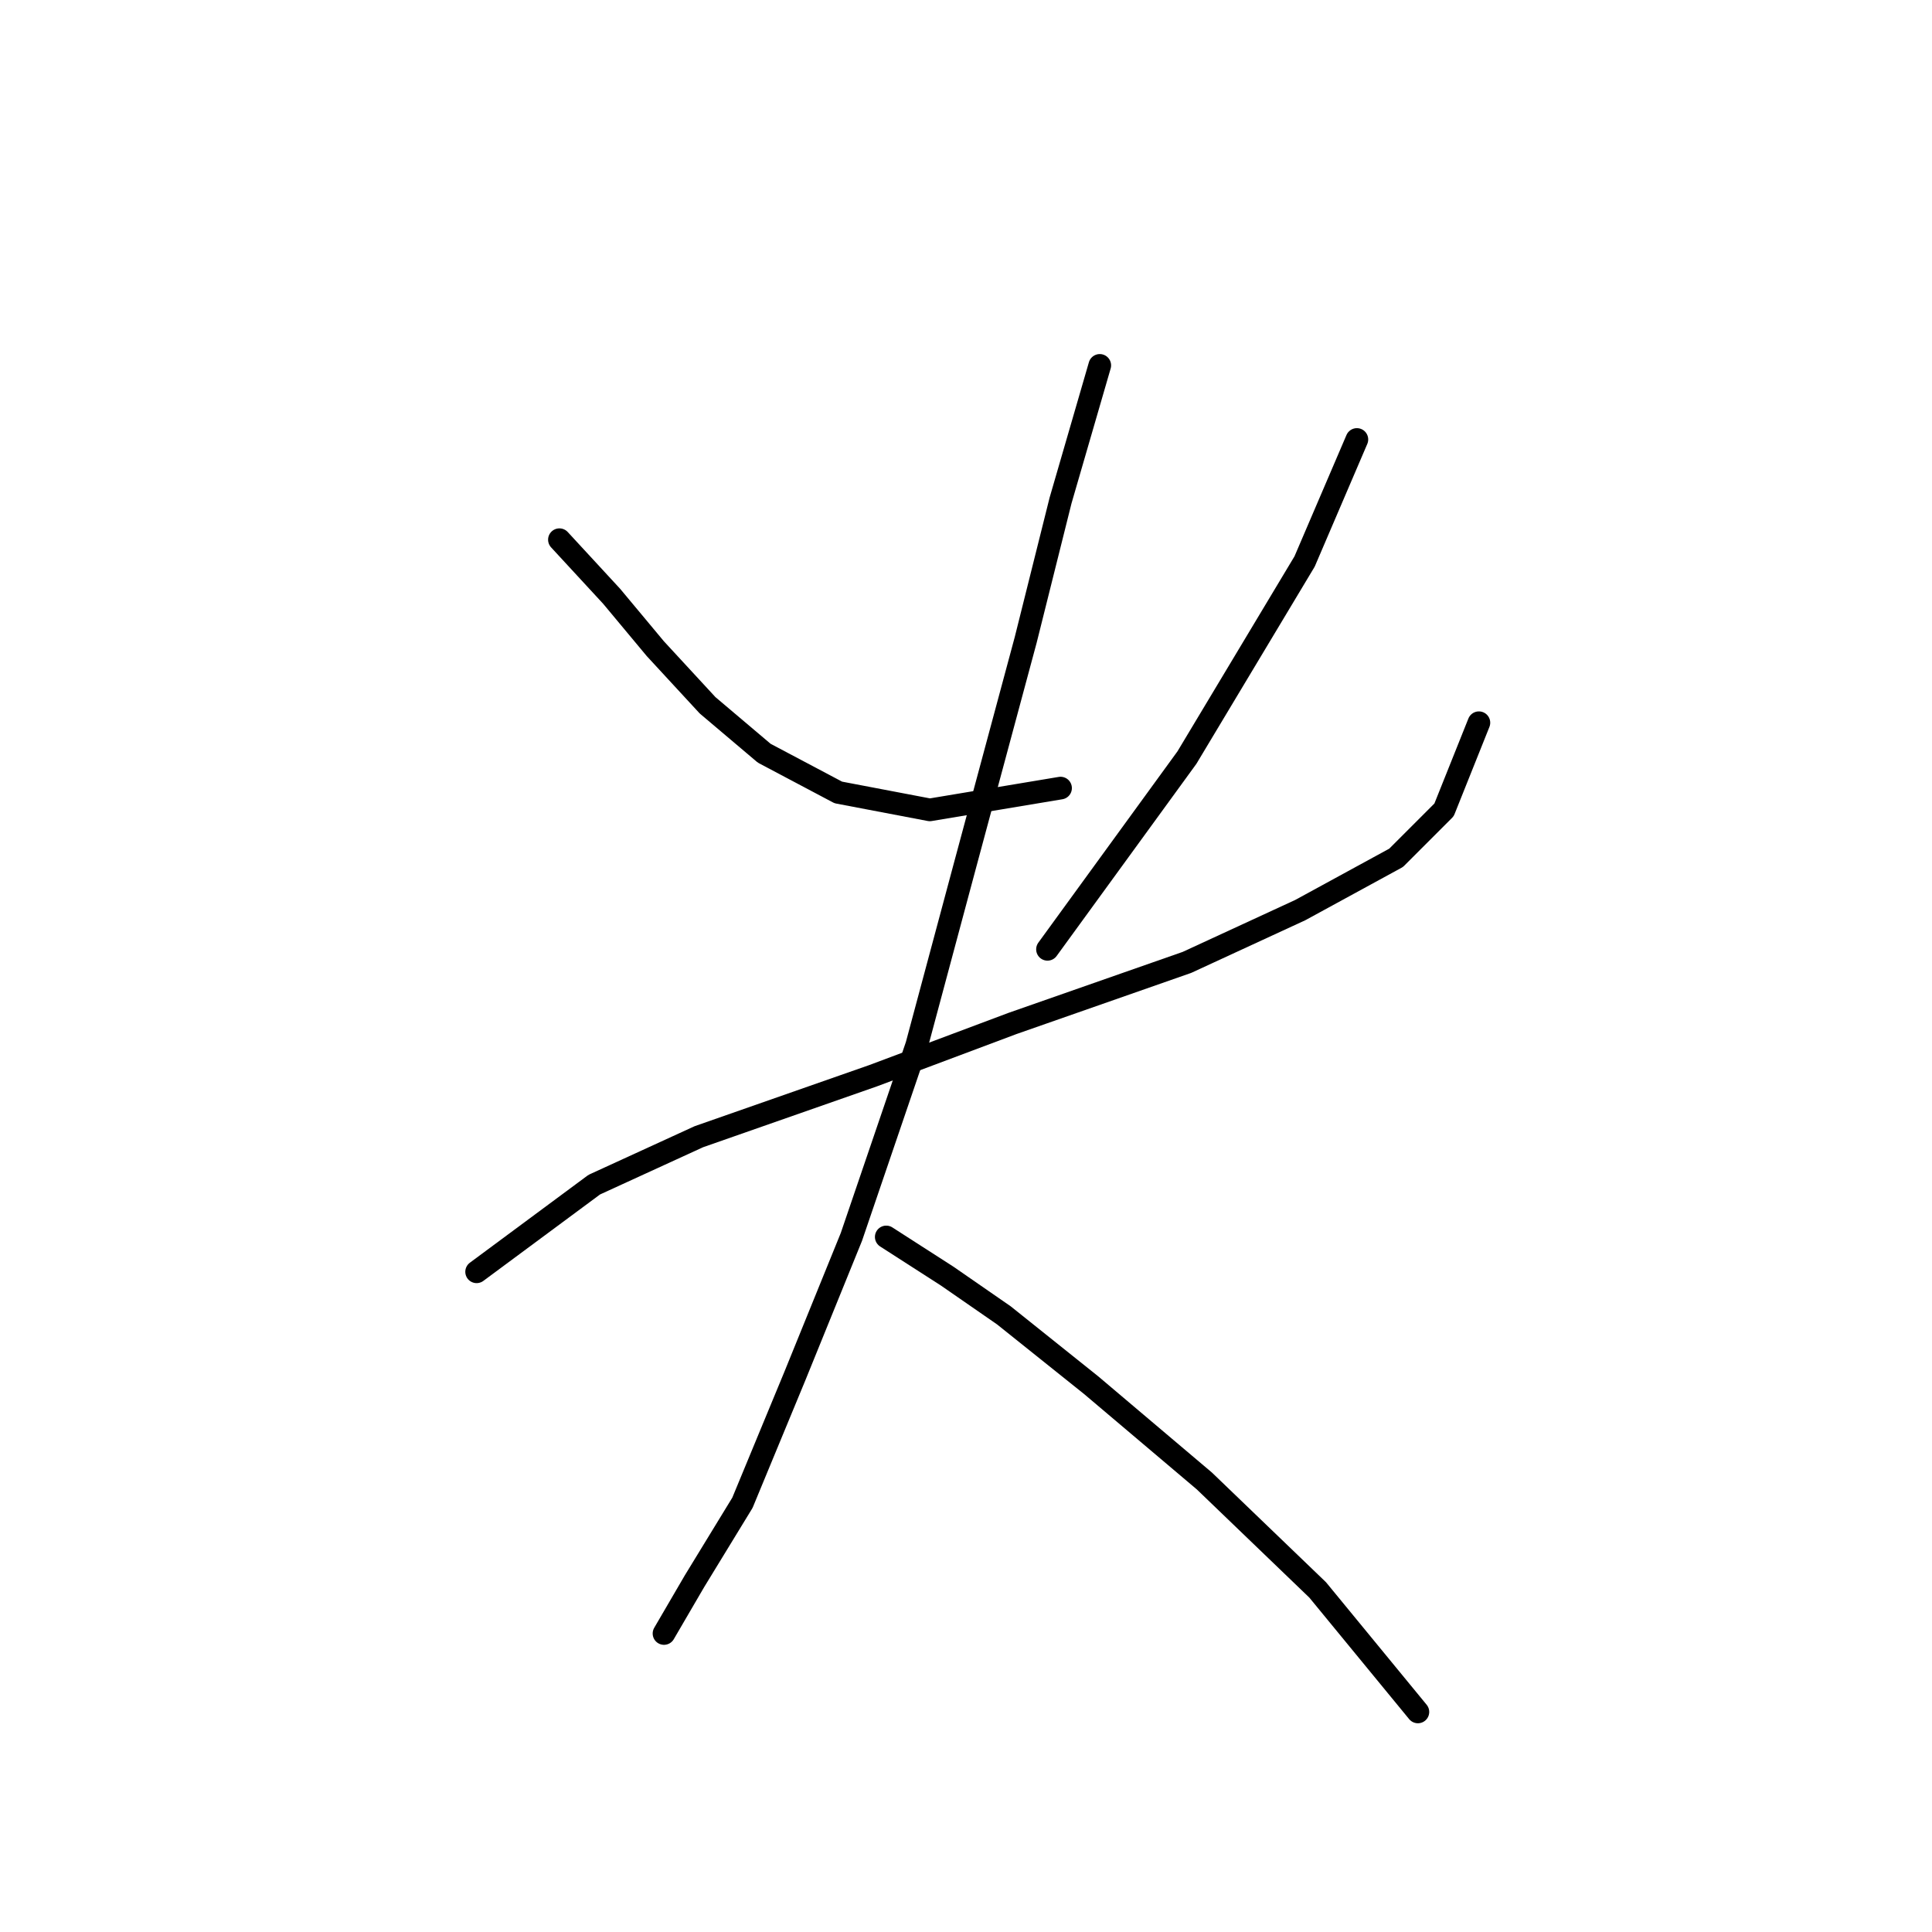 <?xml version="1.0" standalone="no"?>
    <svg width="256" height="256" xmlns="http://www.w3.org/2000/svg" version="1.1">
    <polyline stroke="black" stroke-width="3" stroke-linecap="round" fill="transparent" stroke-linejoin="round" points="74.125 71.512 81.054 79.019 86.829 85.948 93.758 93.455 101.264 99.806 111.081 105.003 123.207 107.313 140.53 104.426 140.53 104.426 " />
        <polyline stroke="black" stroke-width="3" stroke-linecap="round" fill="transparent" stroke-linejoin="round" points="179.795 58.231 172.866 74.399 157.275 100.384 138.797 125.791 138.797 125.791 " />
        <polyline stroke="black" stroke-width="3" stroke-linecap="round" fill="transparent" stroke-linejoin="round" points="63.154 168.521 78.745 156.972 92.603 150.62 115.7 142.536 134.178 135.607 157.275 127.523 172.288 120.594 184.992 113.665 191.343 107.313 195.963 95.764 195.963 95.764 " />
        <polyline stroke="black" stroke-width="3" stroke-linecap="round" fill="transparent" stroke-linejoin="round" points="145.726 48.415 140.53 66.315 135.91 84.793 127.826 114.82 121.474 138.494 112.813 163.901 105.306 182.379 98.377 199.124 92.025 209.518 87.983 216.447 87.983 216.447 " />
        <polyline stroke="black" stroke-width="3" stroke-linecap="round" fill="transparent" stroke-linejoin="round" points="117.432 163.901 125.516 169.098 133.023 174.295 144.572 183.534 159.585 196.237 174.598 210.673 187.879 226.841 187.879 226.841 " />
        </svg>